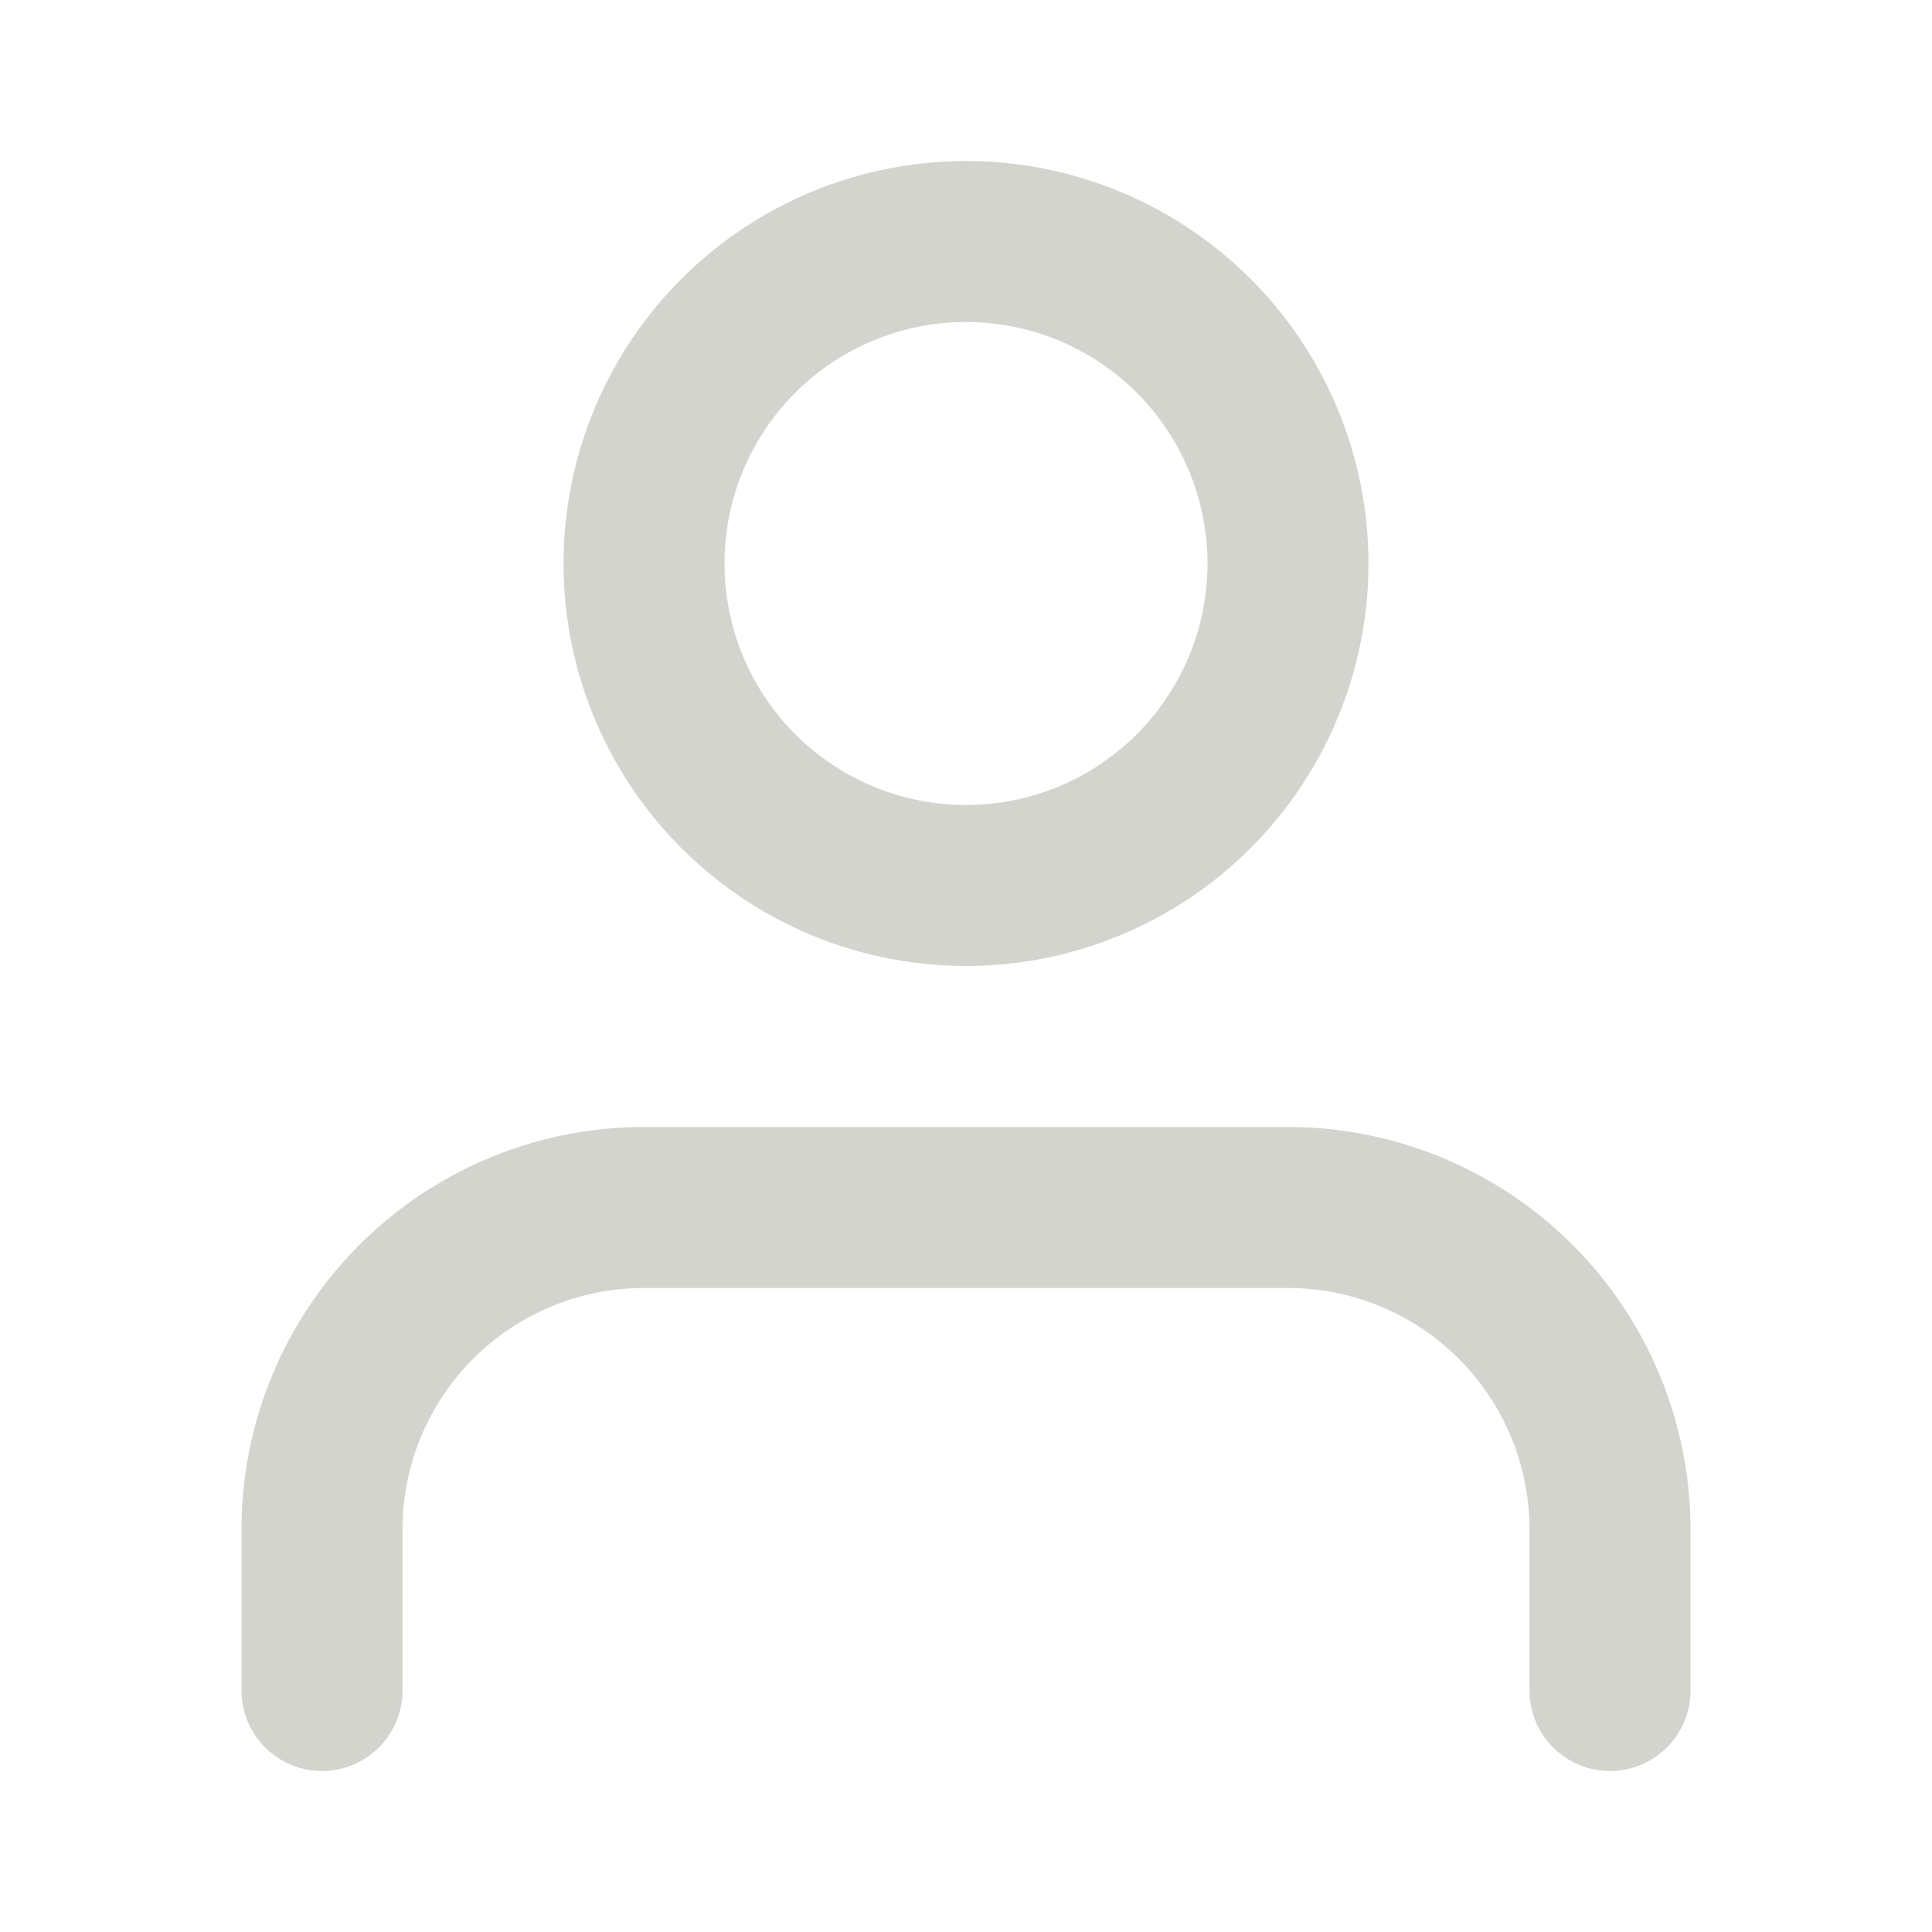 <svg xmlns="http://www.w3.org/2000/svg" width="12" height="12" viewBox="0 0 24 24" fill="none" stroke="#D4D4CE" stroke-width="2" stroke-linecap="round" stroke-linejoin="round" class="feather feather-user"><path d="M20 21v-2a4 4 0 0 0-4-4H8a4 4 0 0 0-4 4v2"></path><circle cx="12" cy="7" r="4"></circle></svg>
